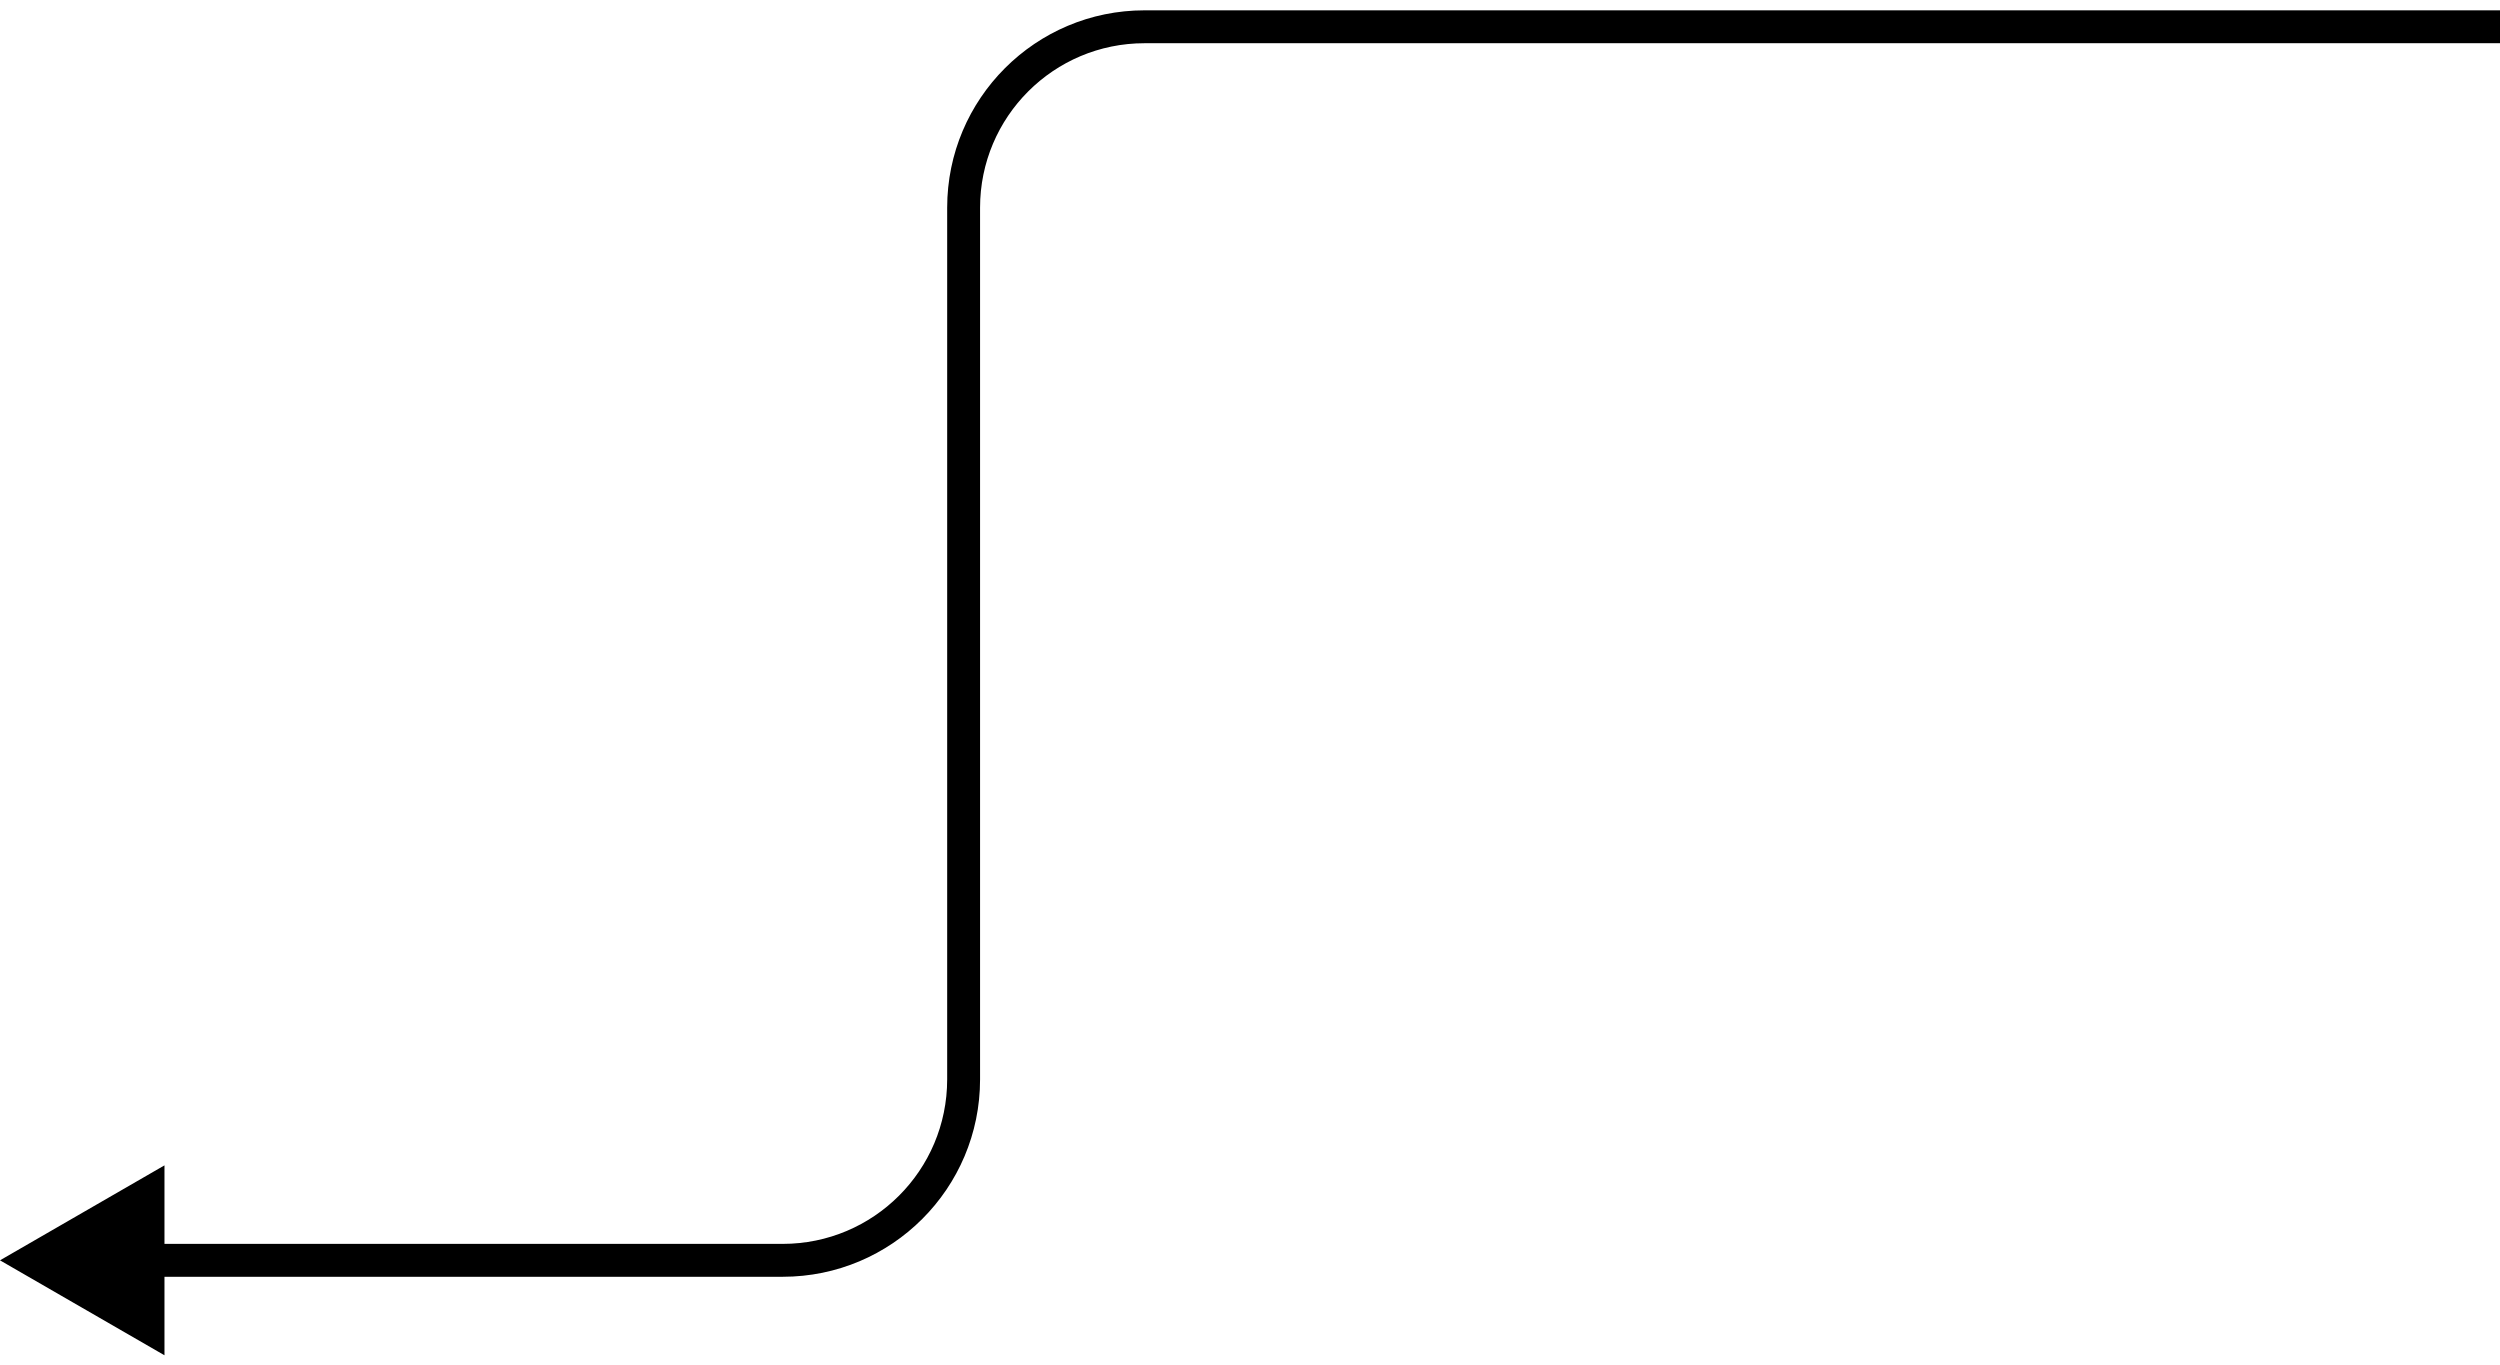<svg width="152" height="83" viewBox="0 0 152 83" fill="none" xmlns="http://www.w3.org/2000/svg">
  <path d="M0 76.628L10 70.854L10 82.401L0 76.628ZM58.588 65.628L57.588 65.628L58.588 65.628ZM58.588 12.628L59.588 12.628L58.588 12.628ZM69.588 1.628L69.588 2.628L69.588 1.628ZM9 75.628L47.588 75.628L47.588 77.628L9 77.628L9 75.628ZM57.588 65.628L57.588 12.628L59.588 12.628L59.588 65.628L57.588 65.628ZM69.588 0.628L152 0.628L152 2.628L69.588 2.628L69.588 0.628ZM57.588 12.628C57.588 6.001 62.96 0.628 69.588 0.628L69.588 2.628C64.065 2.628 59.588 7.105 59.588 12.628L57.588 12.628ZM47.588 75.628C53.111 75.628 57.588 71.151 57.588 65.628L59.588 65.628C59.588 72.255 54.215 77.628 47.588 77.628L47.588 75.628Z" fill="url(#paint0_linear_4904_636)"/>
  <defs>
    <linearGradient id="paint0_linear_4904_636" x1="126.598" y1="20.226" x2="-3.03239e-06" y2="20.226" gradientUnits="userSpaceOnUse">
      <stop stopColor="#00E9EA" stopOpacity="0">
        <animate attributeName="stopOpacity" values="0; 1; 0" dur="6s" repeatCount="indefinite" />
      </stop>
      <stop offset="1" stopColor="#1F80F0">
        <animate attributeName="stopColor" values="#1F80F0; #00E9EA; #1F80F0" dur="6s" repeatCount="indefinite" calcMode="spline" keyTimes="0; 0.5; 1" keySplines="0.42 0 0.58 1; 0.42 0 0.58 1" />
      </stop>
    </linearGradient>
  </defs>
</svg>
